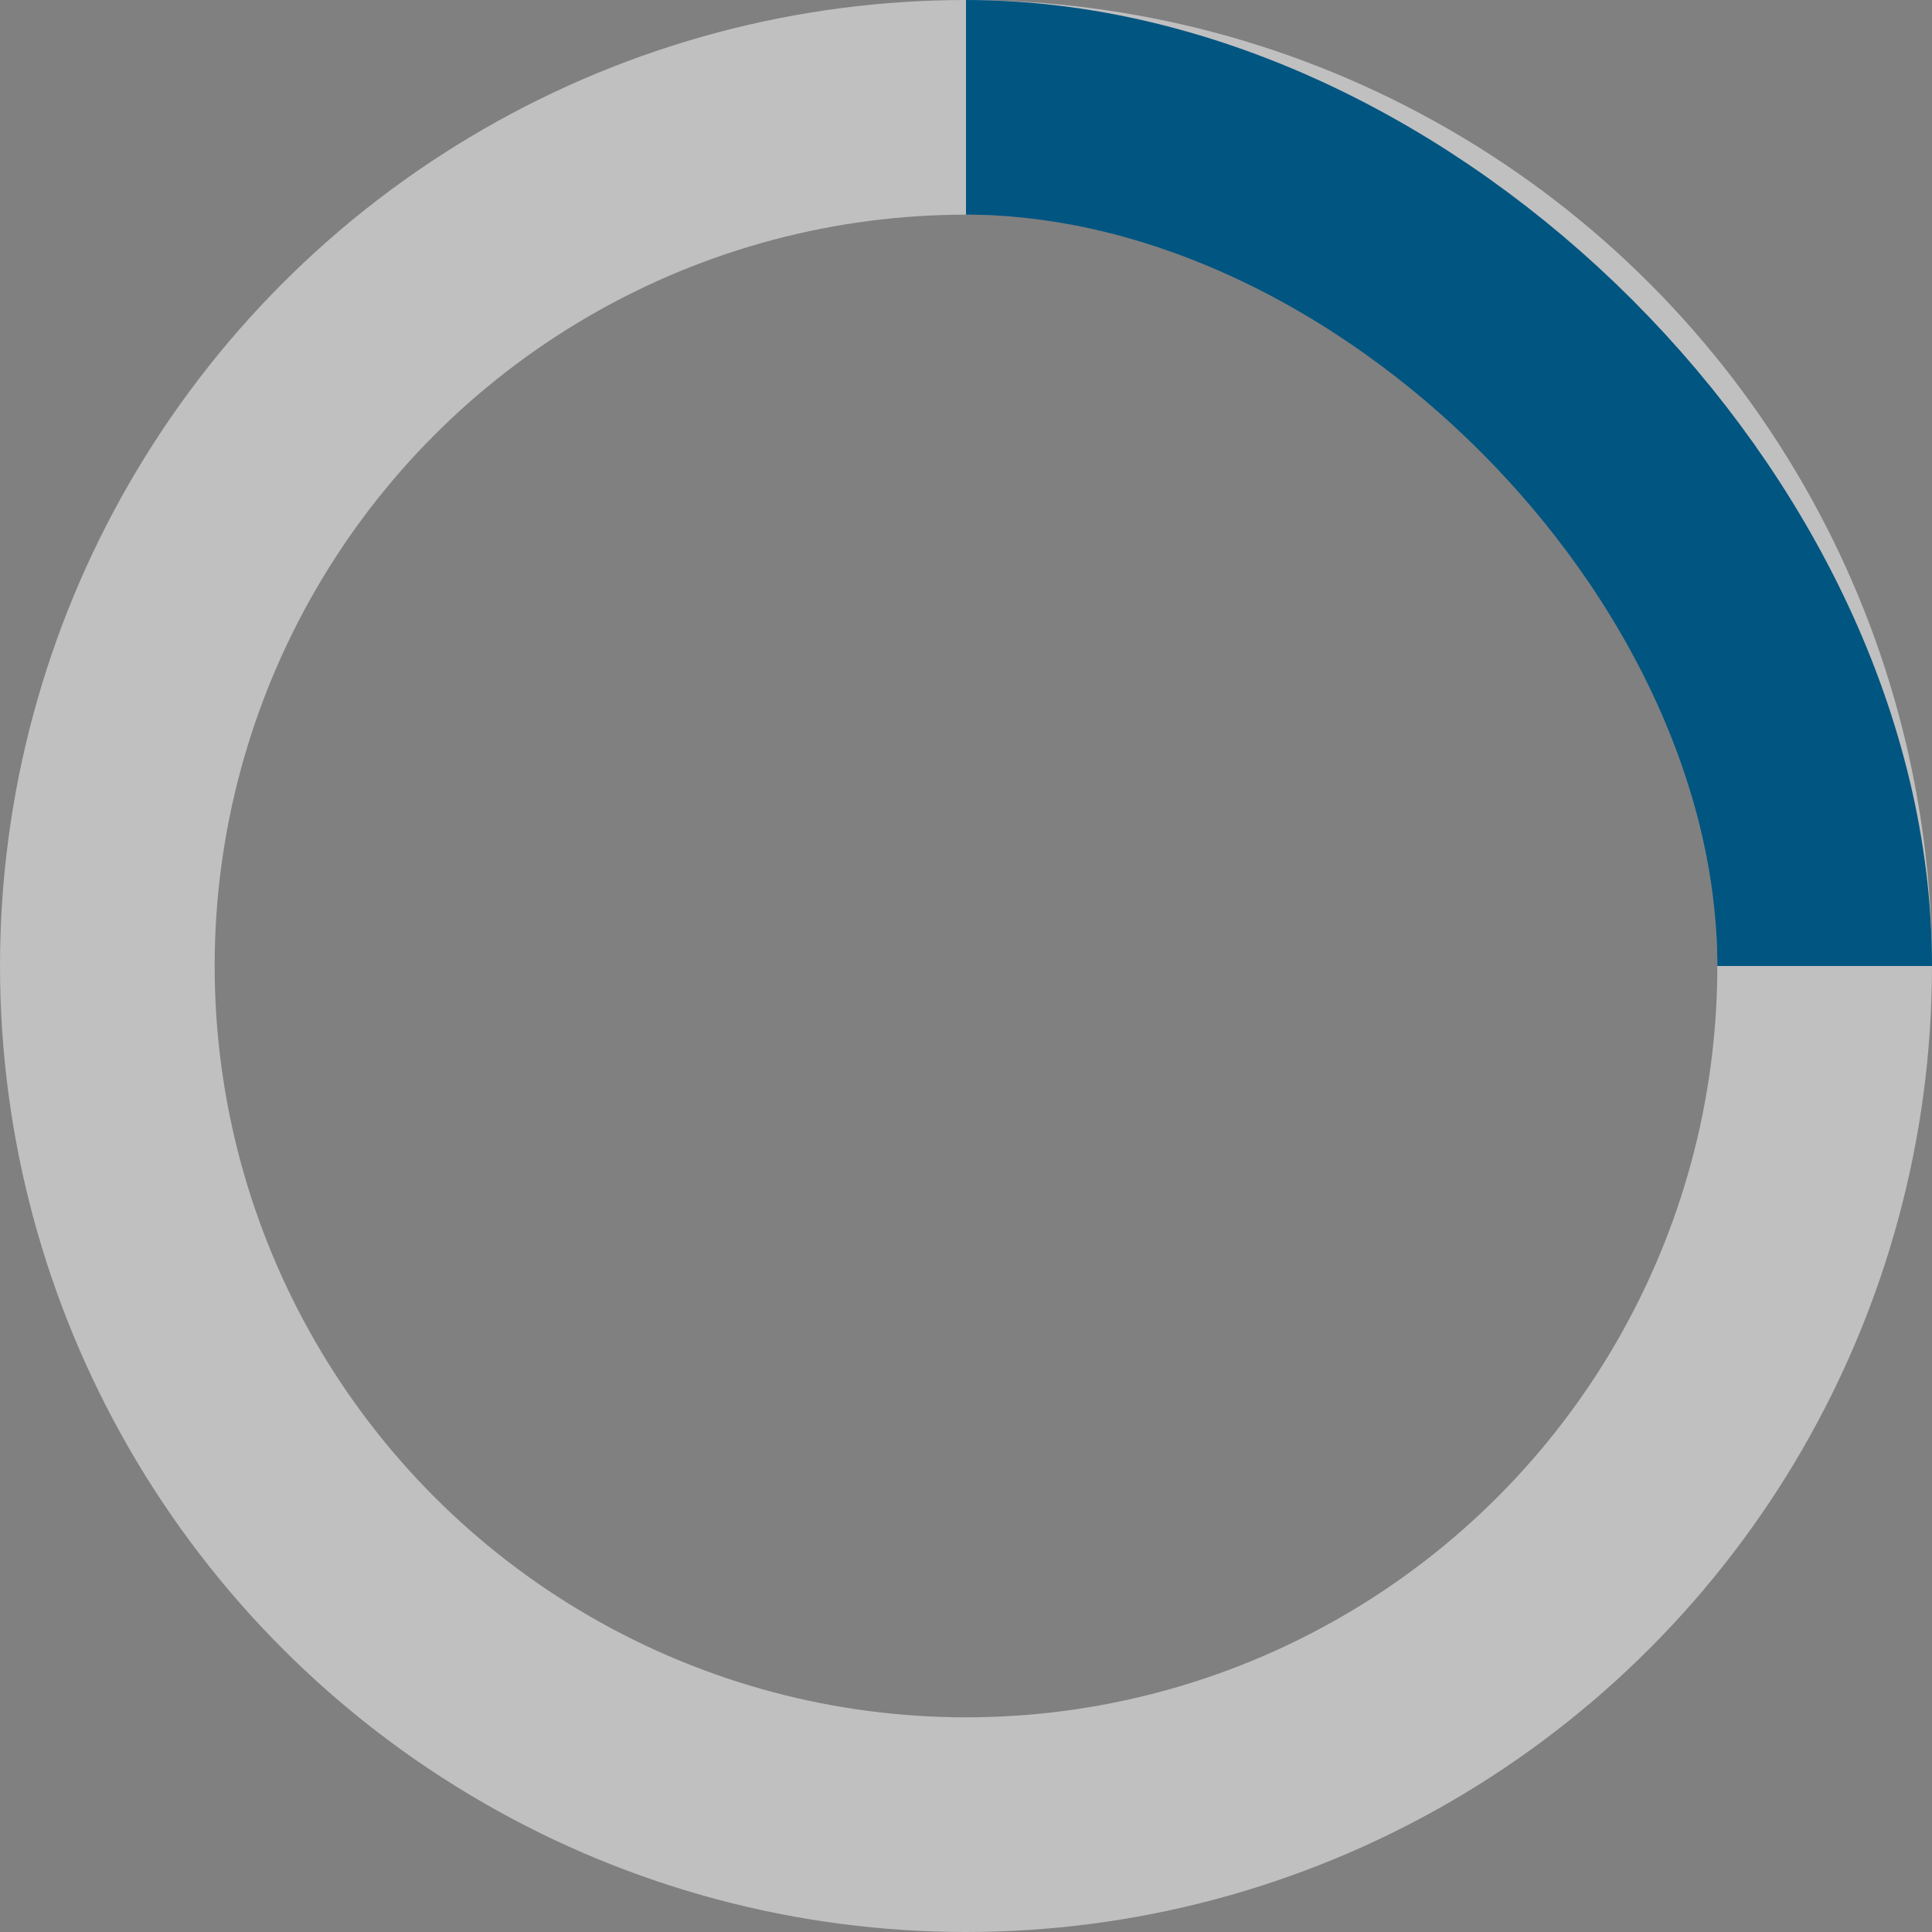 <!-- By Sam Herbert (@sherb), for everyone. More @ http://goo.gl/7AJzbL -->
<svg width="18" height="18" viewBox="0 0 18 18" xmlns="http://www.w3.org/2000/svg" stroke="#fff">
    <rect x="0" y="0" width="18" height="18" fill="#808080" stroke="none"/>
    <g fill="none" fill-rule="evenodd">
        <g transform="translate(1 1)" stroke-width="2">
            <circle stroke-opacity=".5" cx="8" cy="8" r="8"/>
            <path d="M16,8c0-4-4-8-8-8" stroke="#005581">
                <animateTransform
                    attributeName="transform"
                    type="rotate"
                    from="0 8 8"
                    to="360 8 8"
                    dur="1s"
                    repeatCount="indefinite"/>
            </path>
        </g>
    </g>
</svg>